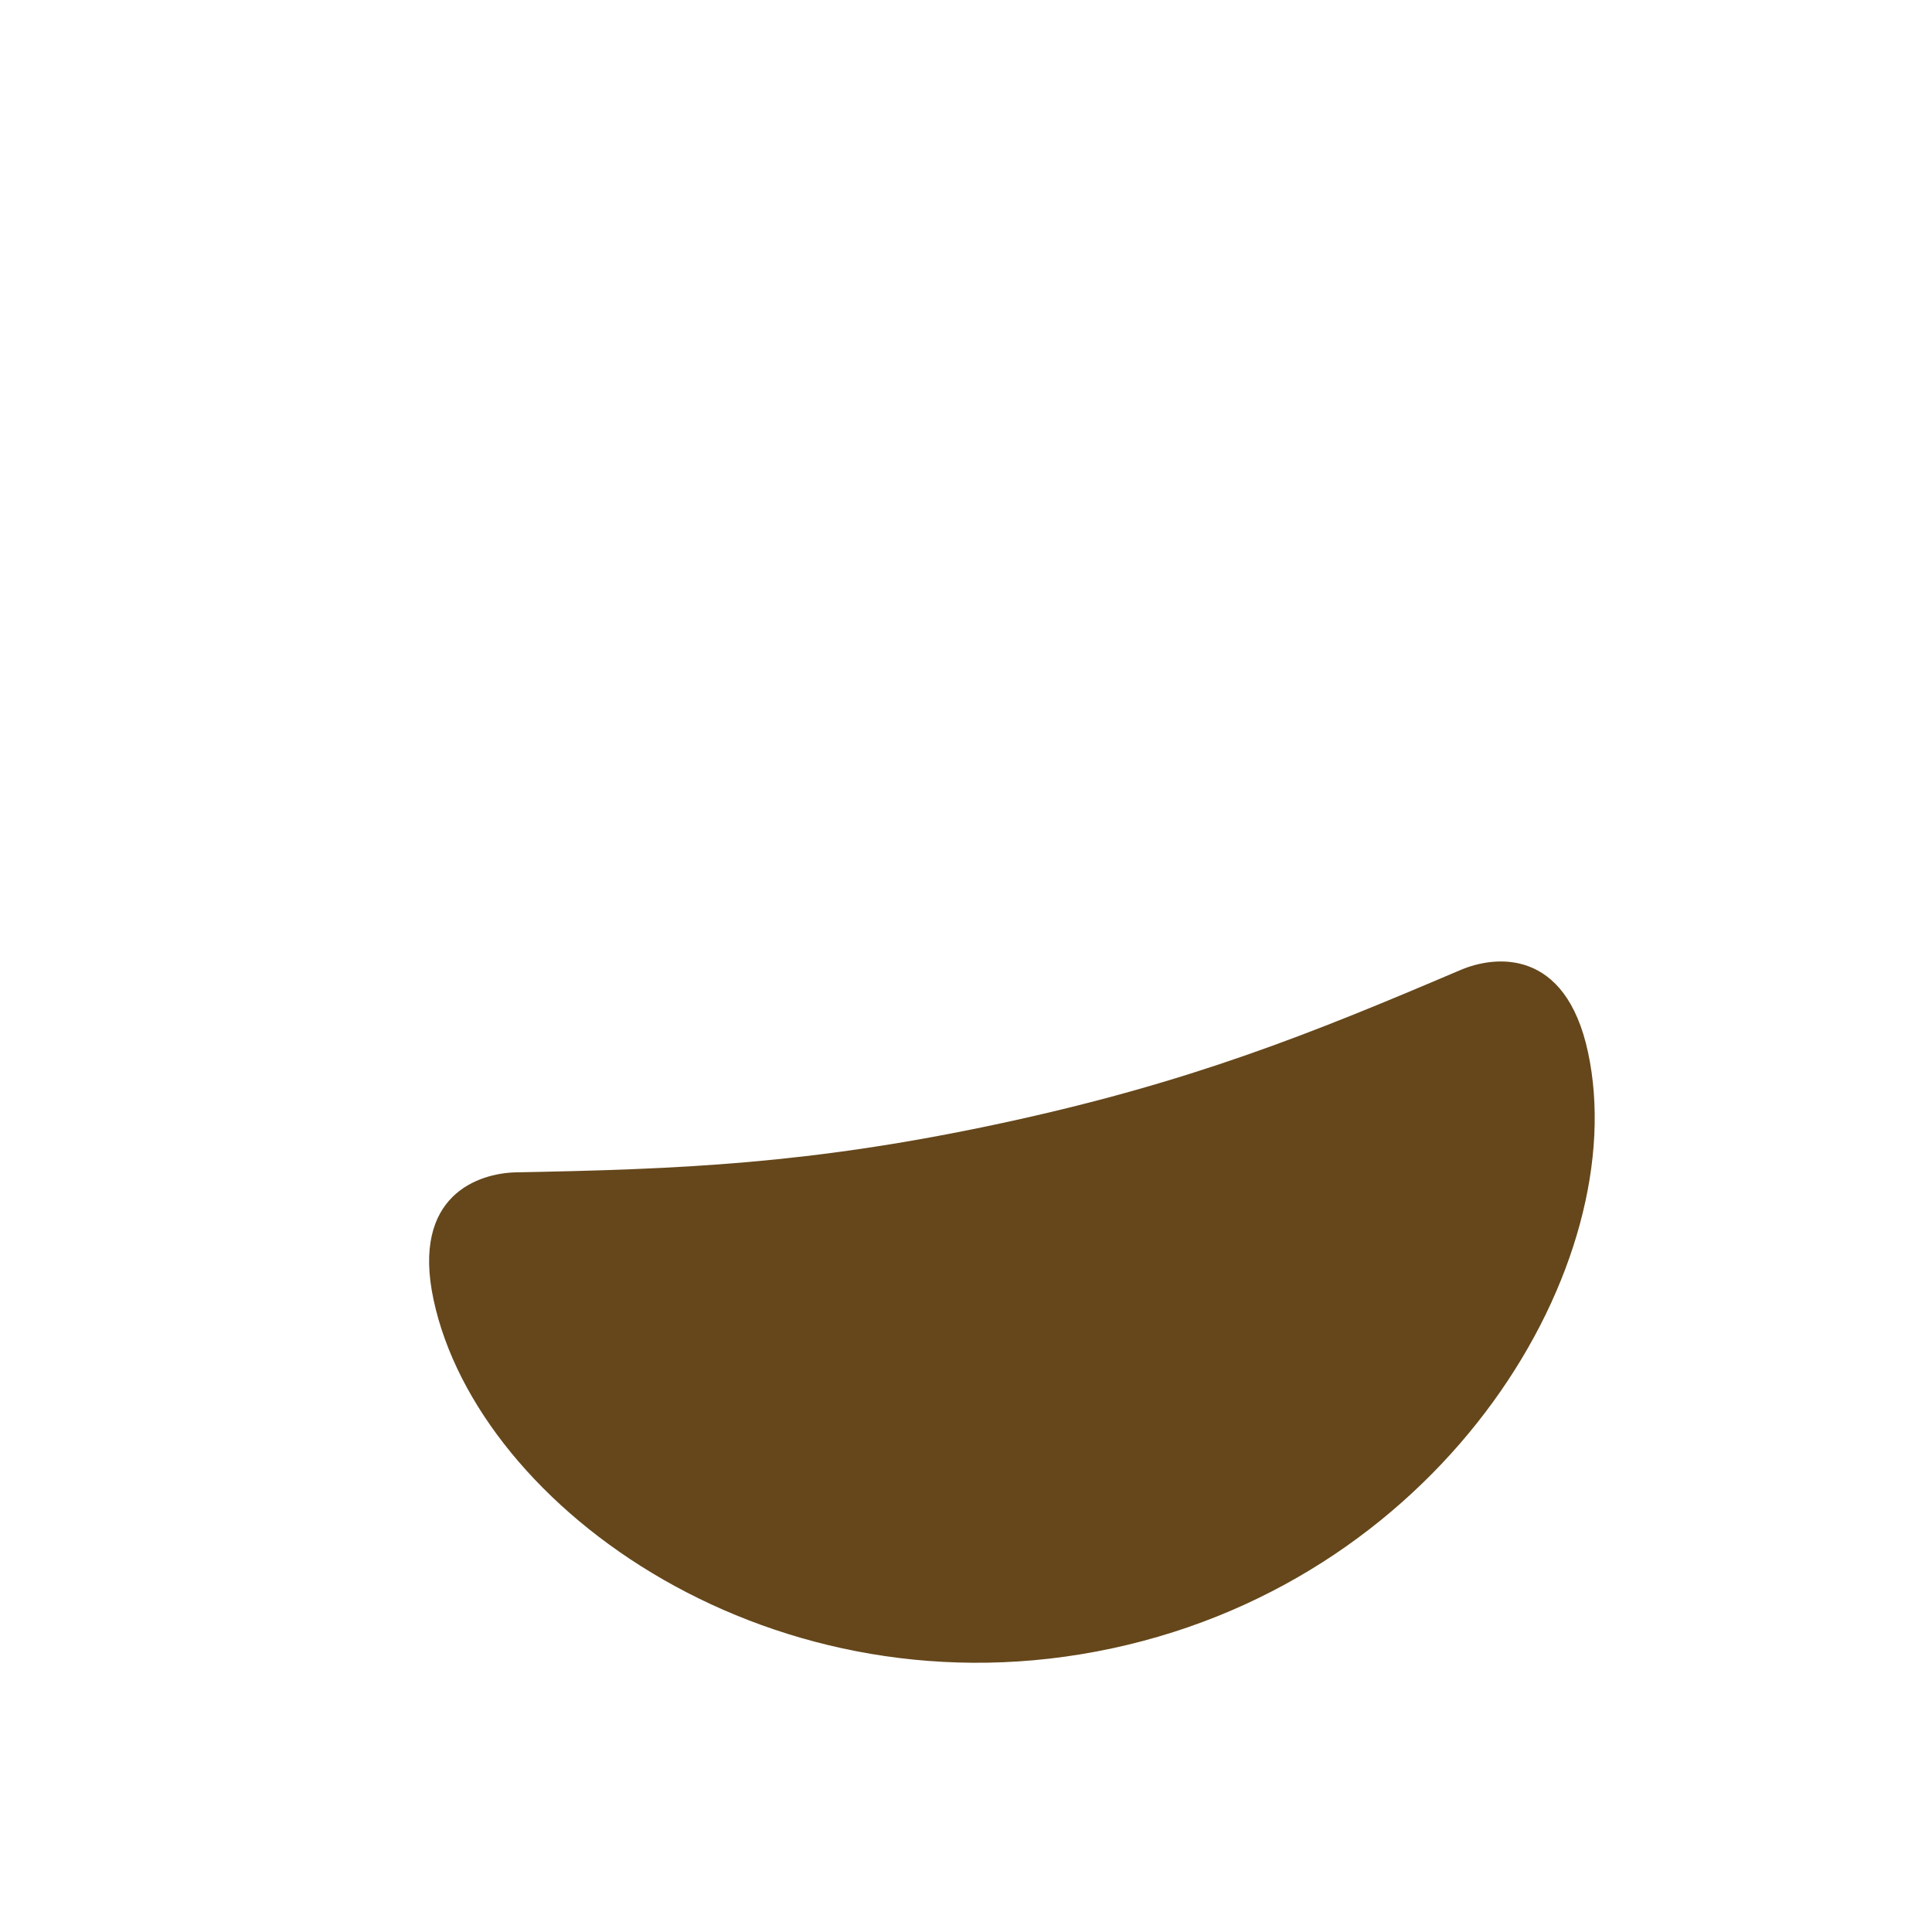 <svg xmlns="http://www.w3.org/2000/svg" viewBox="0 0 36 36">
  <path fill="#65471B" d="M18.625 20.937c-3.543.759-5.981.85-9.01.908-.691.015-1.955.419-1.536 2.375.838 3.911 6.379 7.837 12.642 6.495 6.262-1.342 9.708-7.194 8.87-11.105-.419-1.956-1.739-1.808-2.375-1.536-2.786 1.187-5.048 2.104-8.591 2.863z"/>
</svg>

